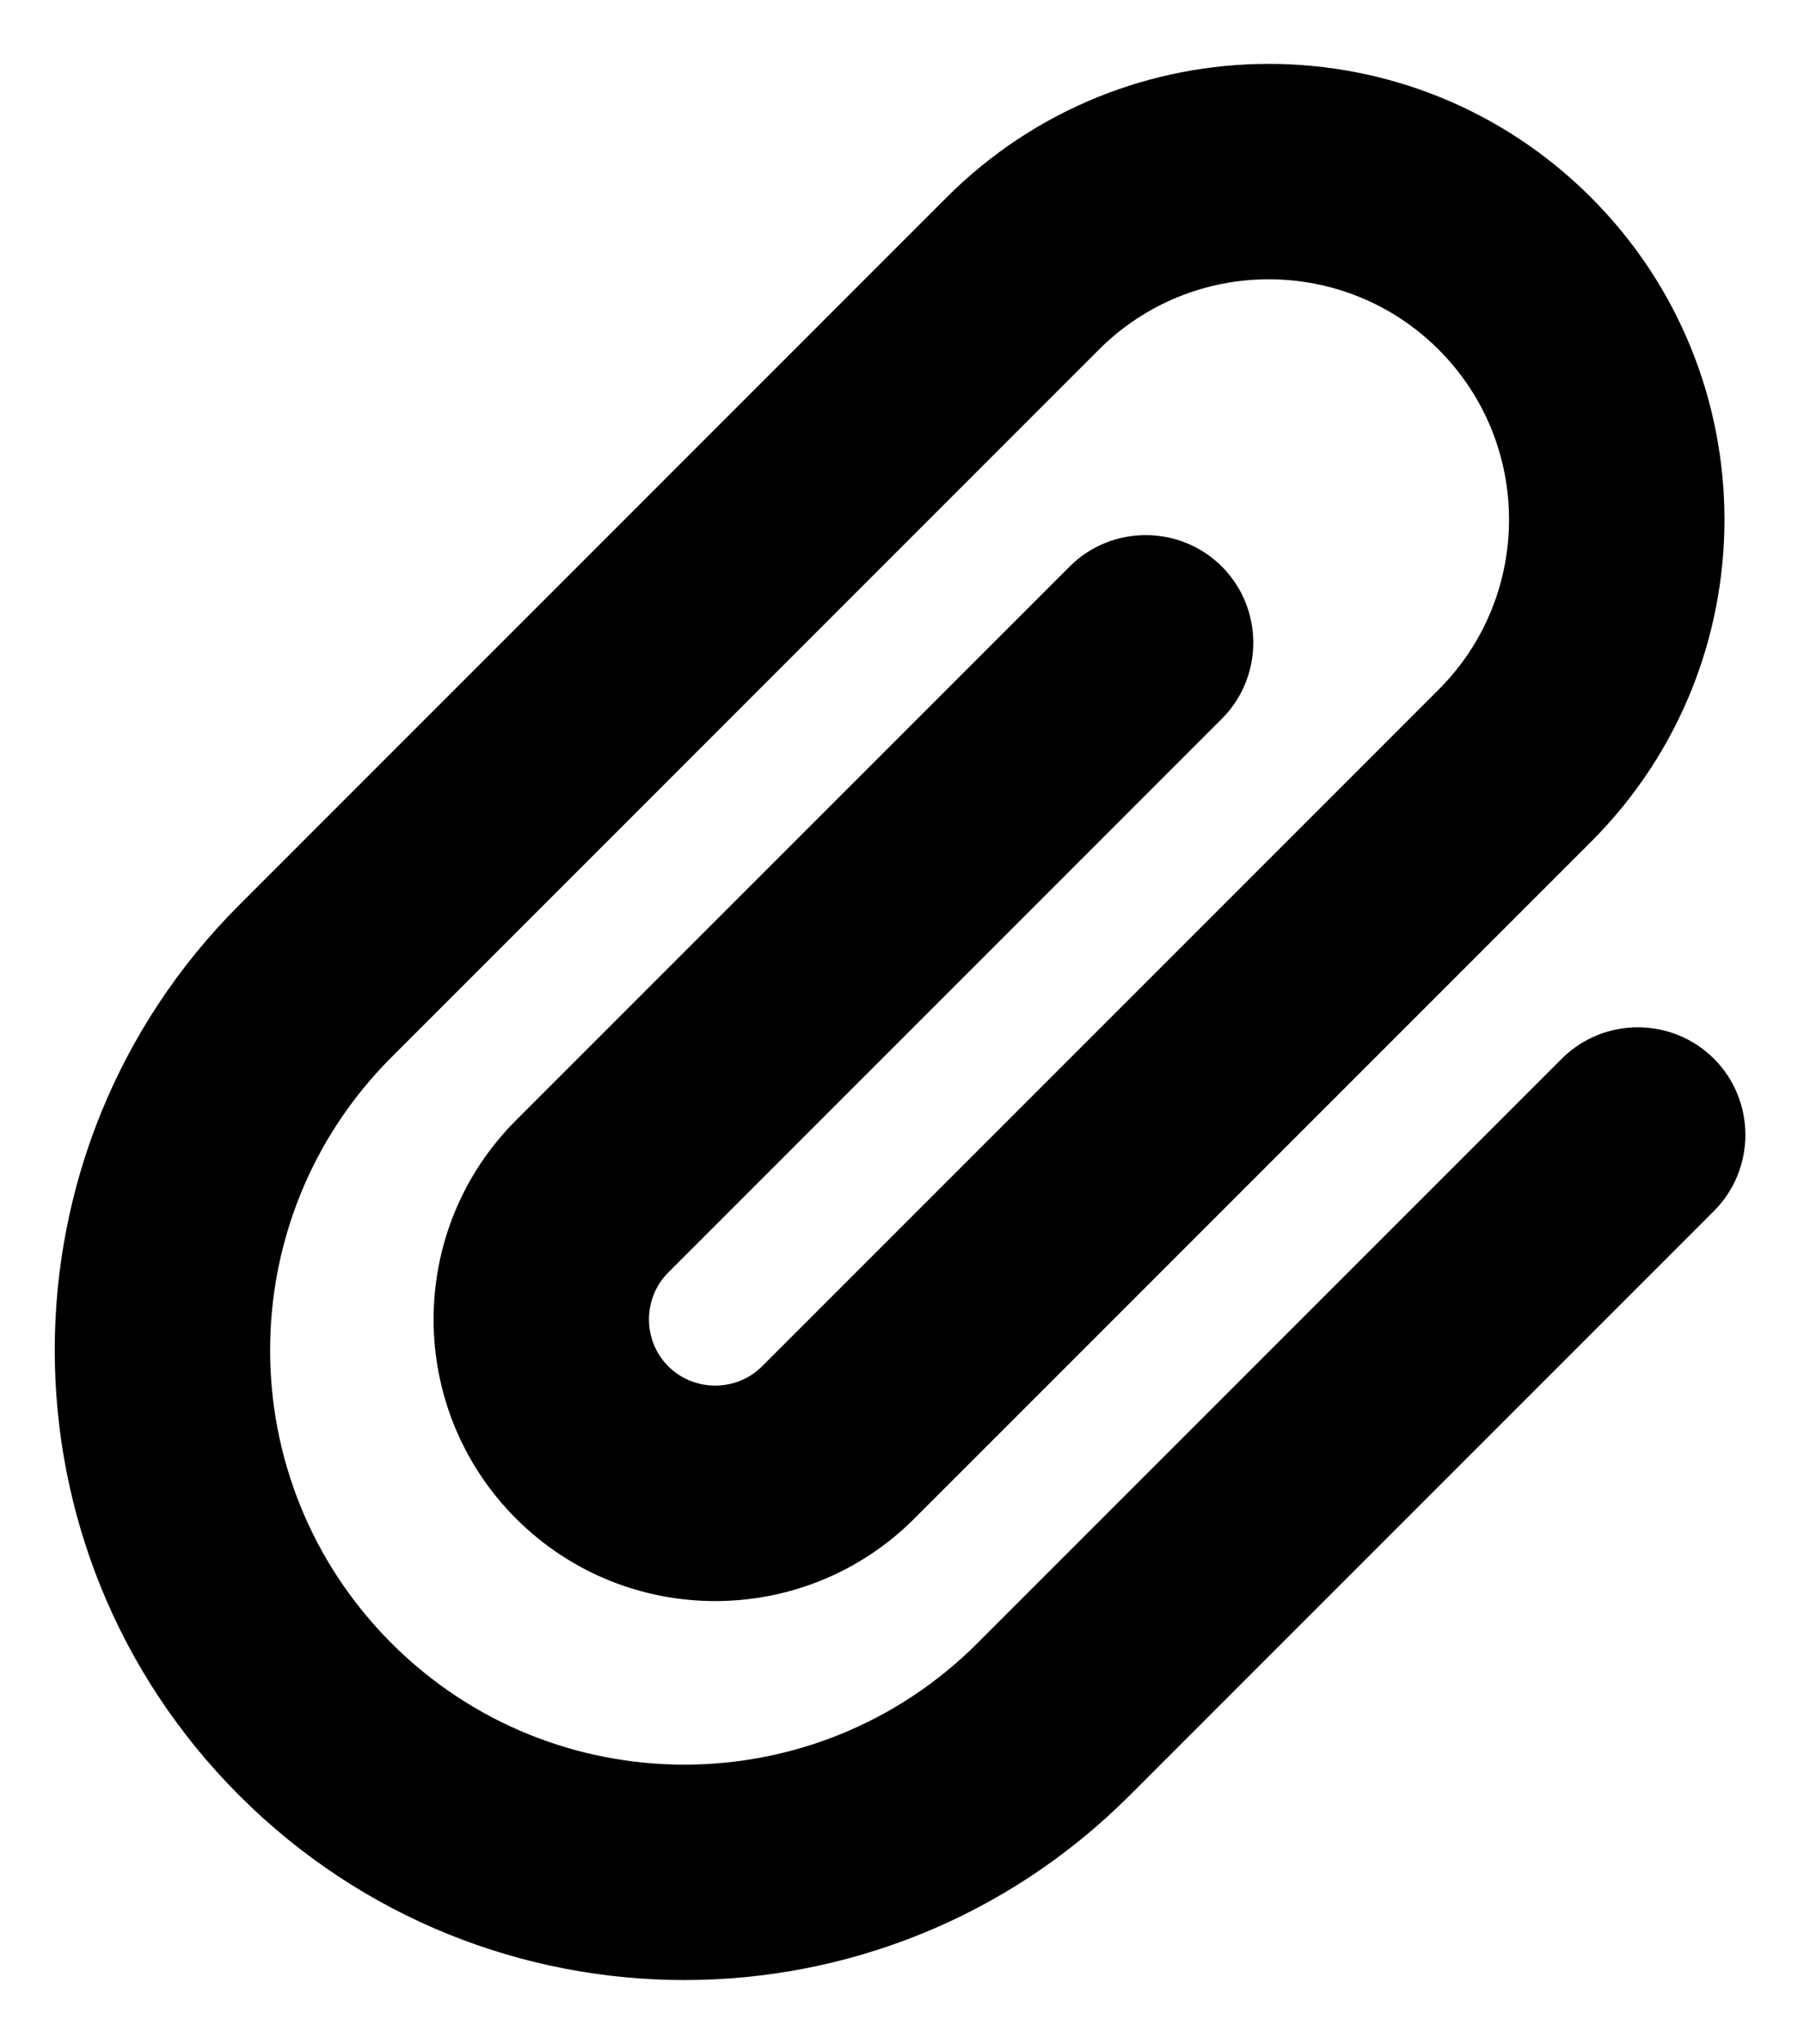 <svg xmlns="http://www.w3.org/2000/svg" viewBox="0 0 452 512"><path d="M360.47,87.59c-23.5-23.5-61.65-23.5-85.15,0L98.09,264.83c-40.55,40.55-40.55,106.24,0,146.8s106.24,40.55,146.8,0 l146.41-146.41c10.5-10.5,27.64-10.5,38.14,0c10.5,10.5,10.5,27.64,0,38.14L283.03,449.77c-61.65,61.65-161.44,61.65-223.08,0 s-61.65-161.44,0-223.08L237.18,49.45c44.6-44.6,116.84-44.6,161.44,0s44.6,116.84,0,161.44L229.09,380.41 c-27.55,27.55-72.24,27.55-99.79,0c-27.55-27.55-27.55-72.24,0-99.79L268,141.92c10.5-10.5,27.64-10.5,38.14,0 c10.5,10.5,10.5,27.64,0,38.14l-138.7,138.7c-6.45,6.45-6.45,17.05,0,23.5c6.45,6.45,17.05,6.45,23.5,0l169.53-169.53 C383.97,149.24,383.97,111.09,360.47,87.59L360.47,87.59z"/></svg>
